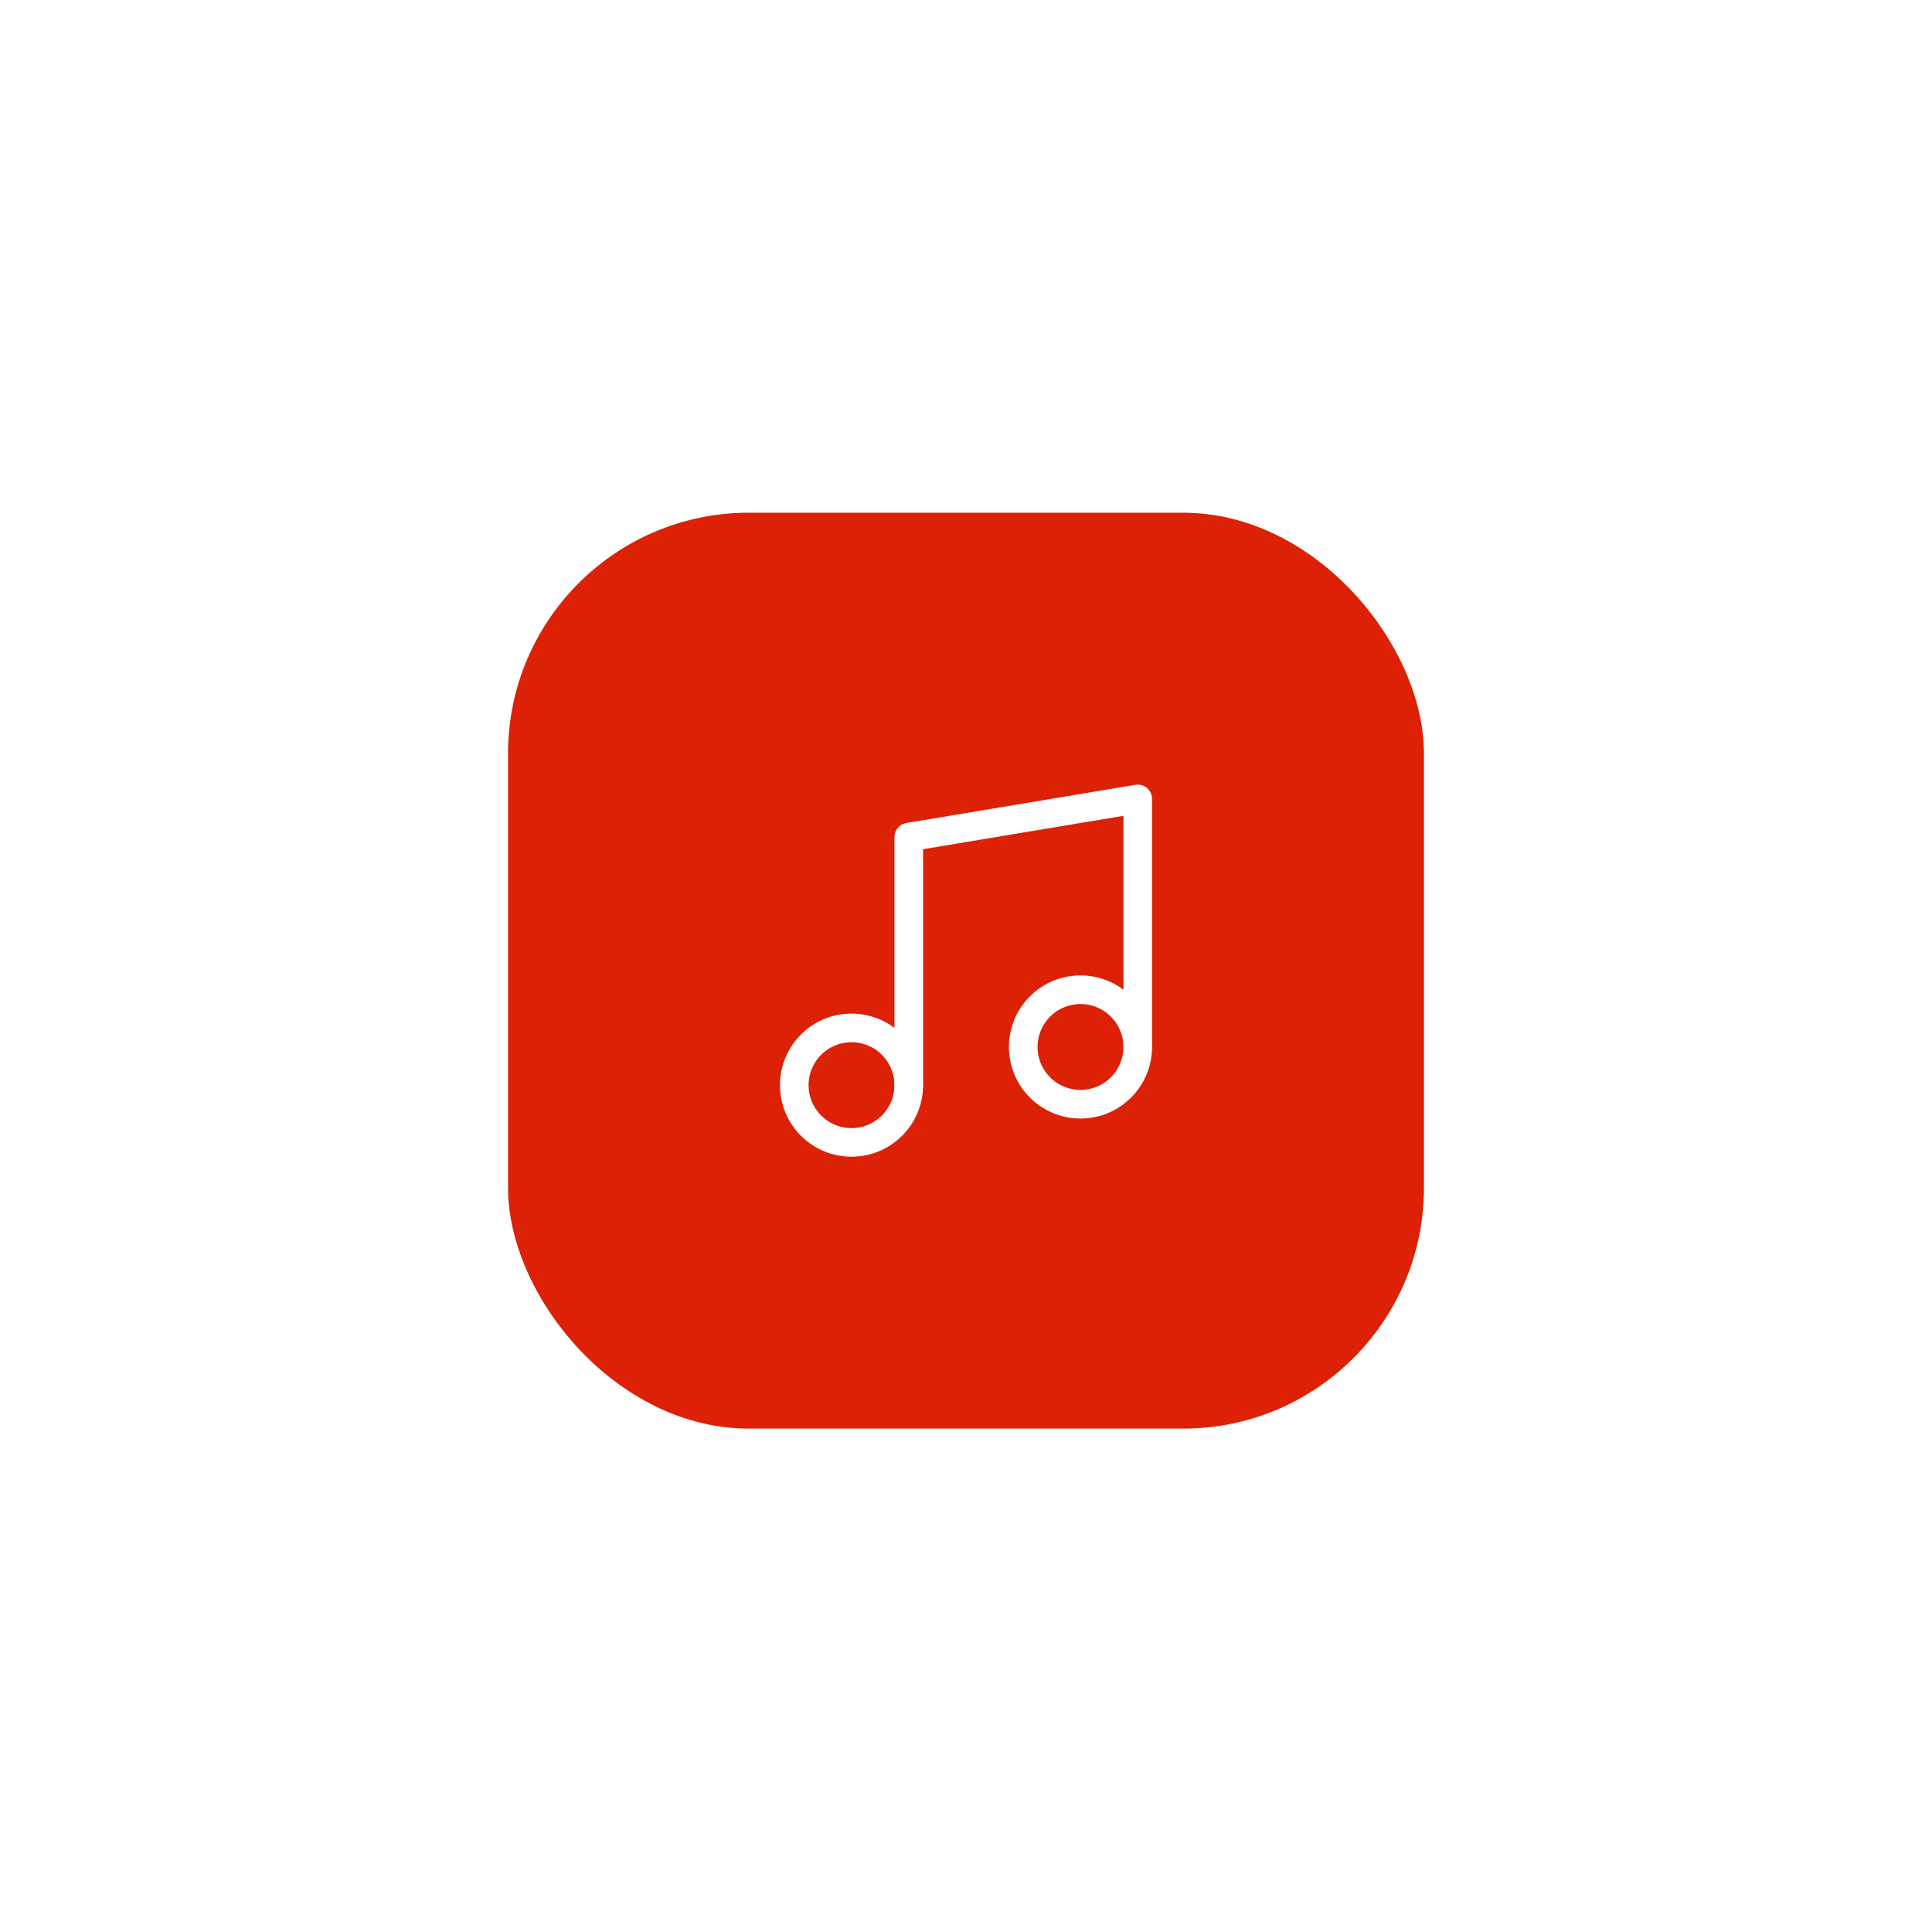 <svg width="135" height="135" viewBox="0 0 135 135" fill="none" xmlns="http://www.w3.org/2000/svg">
<g filter="url(#filter0_d_445_2518)">
<rect x="35.5" y="19" width="64" height="64" rx="16.826" fill="#DC2106"/>
<path d="M63.5 59V41.667L79.5 39V56.333" stroke="white" stroke-width="2" stroke-linecap="round" stroke-linejoin="round"/>
<path d="M59.5 63C61.709 63 63.5 61.209 63.5 59C63.5 56.791 61.709 55 59.5 55C57.291 55 55.5 56.791 55.5 59C55.5 61.209 57.291 63 59.5 63Z" stroke="white" stroke-width="2" stroke-linecap="round" stroke-linejoin="round"/>
<path d="M75.5 60.332C77.709 60.332 79.5 58.541 79.5 56.332C79.5 54.123 77.709 52.332 75.5 52.332C73.291 52.332 71.5 54.123 71.5 56.332C71.5 58.541 73.291 60.332 75.5 60.332Z" stroke="white" stroke-width="2" stroke-linecap="round" stroke-linejoin="round"/>
</g>
<defs>
<filter id="filter0_d_445_2518" x="0.445" y="0.772" width="134.11" height="134.11" filterUnits="userSpaceOnUse" color-interpolation-filters="sRGB">
<feFlood flood-opacity="0" result="BackgroundImageFix"/>
<feColorMatrix in="SourceAlpha" type="matrix" values="0 0 0 0 0 0 0 0 0 0 0 0 0 0 0 0 0 0 127 0" result="hardAlpha"/>
<feOffset dy="16.826"/>
<feGaussianBlur stdDeviation="17.527"/>
<feComposite in2="hardAlpha" operator="out"/>
<feColorMatrix type="matrix" values="0 0 0 0 0.051 0 0 0 0 0.047 0 0 0 0 0.22 0 0 0 0.15 0"/>
<feBlend mode="normal" in2="BackgroundImageFix" result="effect1_dropShadow_445_2518"/>
<feBlend mode="normal" in="SourceGraphic" in2="effect1_dropShadow_445_2518" result="shape"/>
</filter>
</defs>
</svg>
